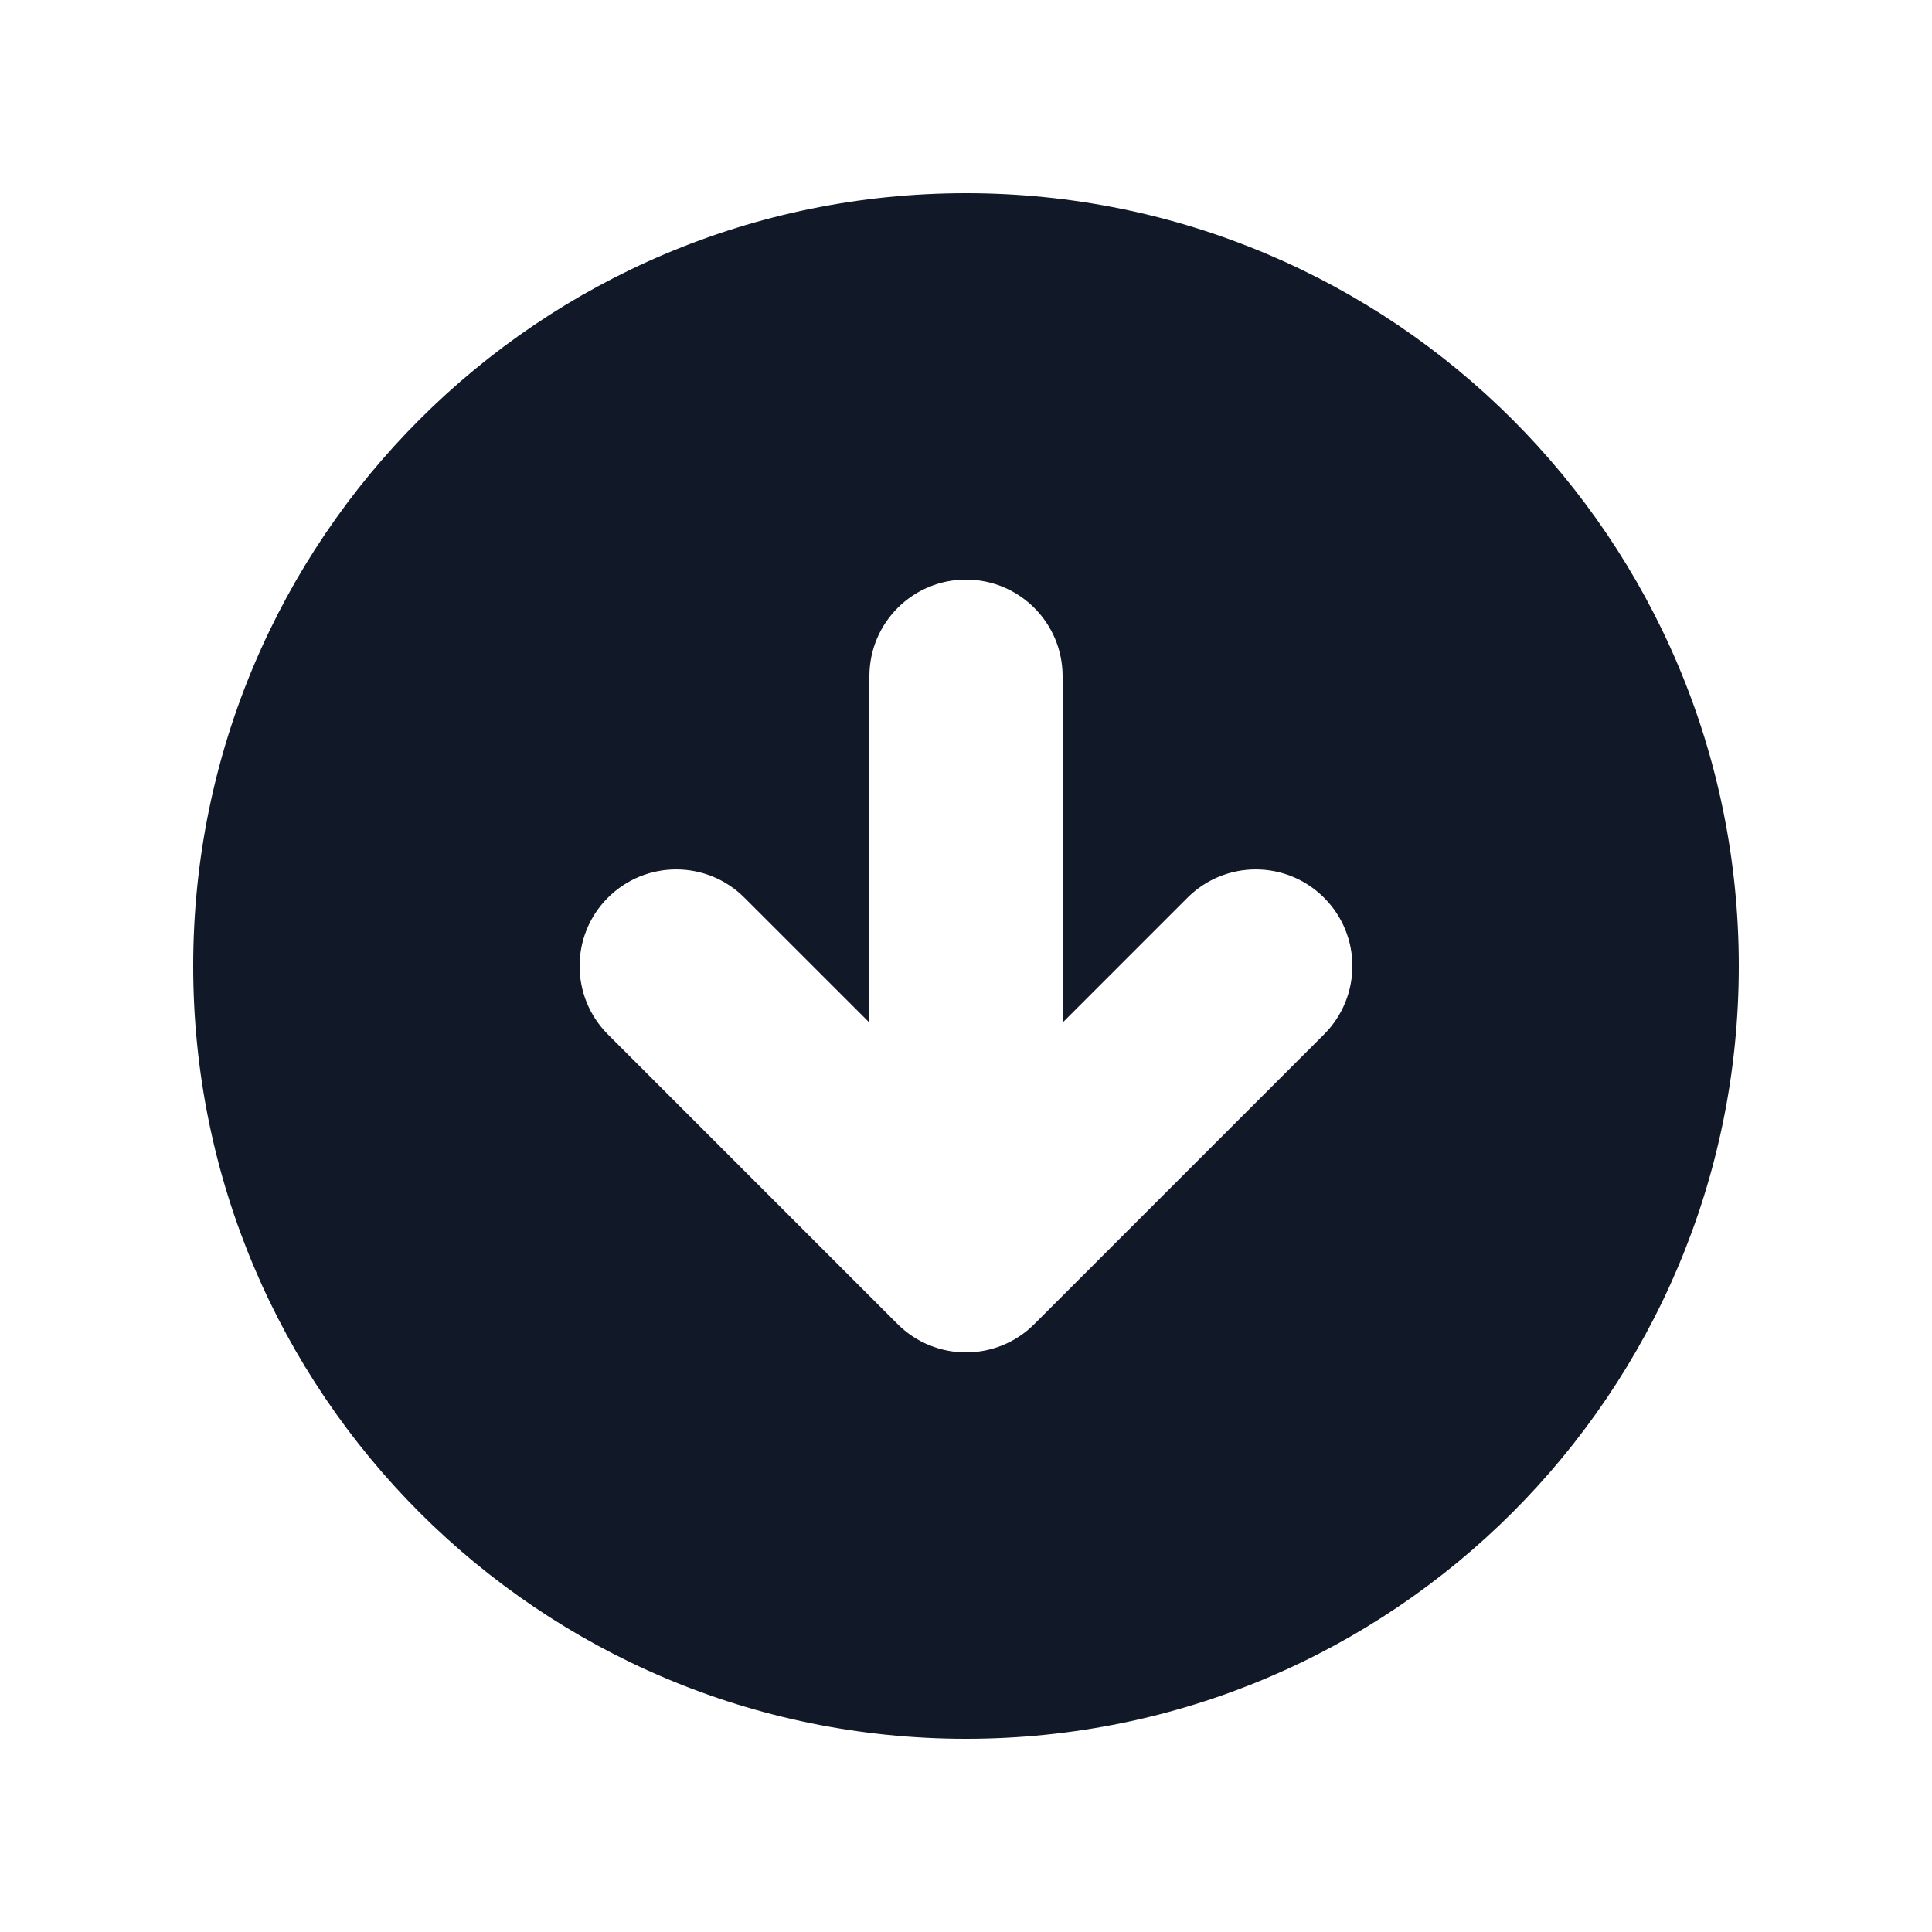 <svg width="24" height="24" viewBox="0 0 24 24" fill="none" xmlns="http://www.w3.org/2000/svg">
<path fill-rule="evenodd" clip-rule="evenodd" d="M12 21.6C17.302 21.6 21.6 17.302 21.6 12C21.6 6.698 17.302 2.4 12 2.4C6.698 2.4 2.4 6.698 2.4 12C2.4 17.302 6.698 21.6 12 21.6ZM13.2 8.4C13.2 7.737 12.663 7.2 12 7.2C11.337 7.2 10.8 7.737 10.8 8.4V12.703L9.248 11.152C8.78 10.683 8.02 10.683 7.551 11.152C7.083 11.62 7.083 12.38 7.551 12.849L11.151 16.449C11.62 16.917 12.38 16.917 12.848 16.449L16.448 12.849C16.917 12.38 16.917 11.62 16.448 11.152C15.98 10.683 15.22 10.683 14.751 11.152L13.2 12.703V8.4Z" fill="#111827"/>
</svg>
